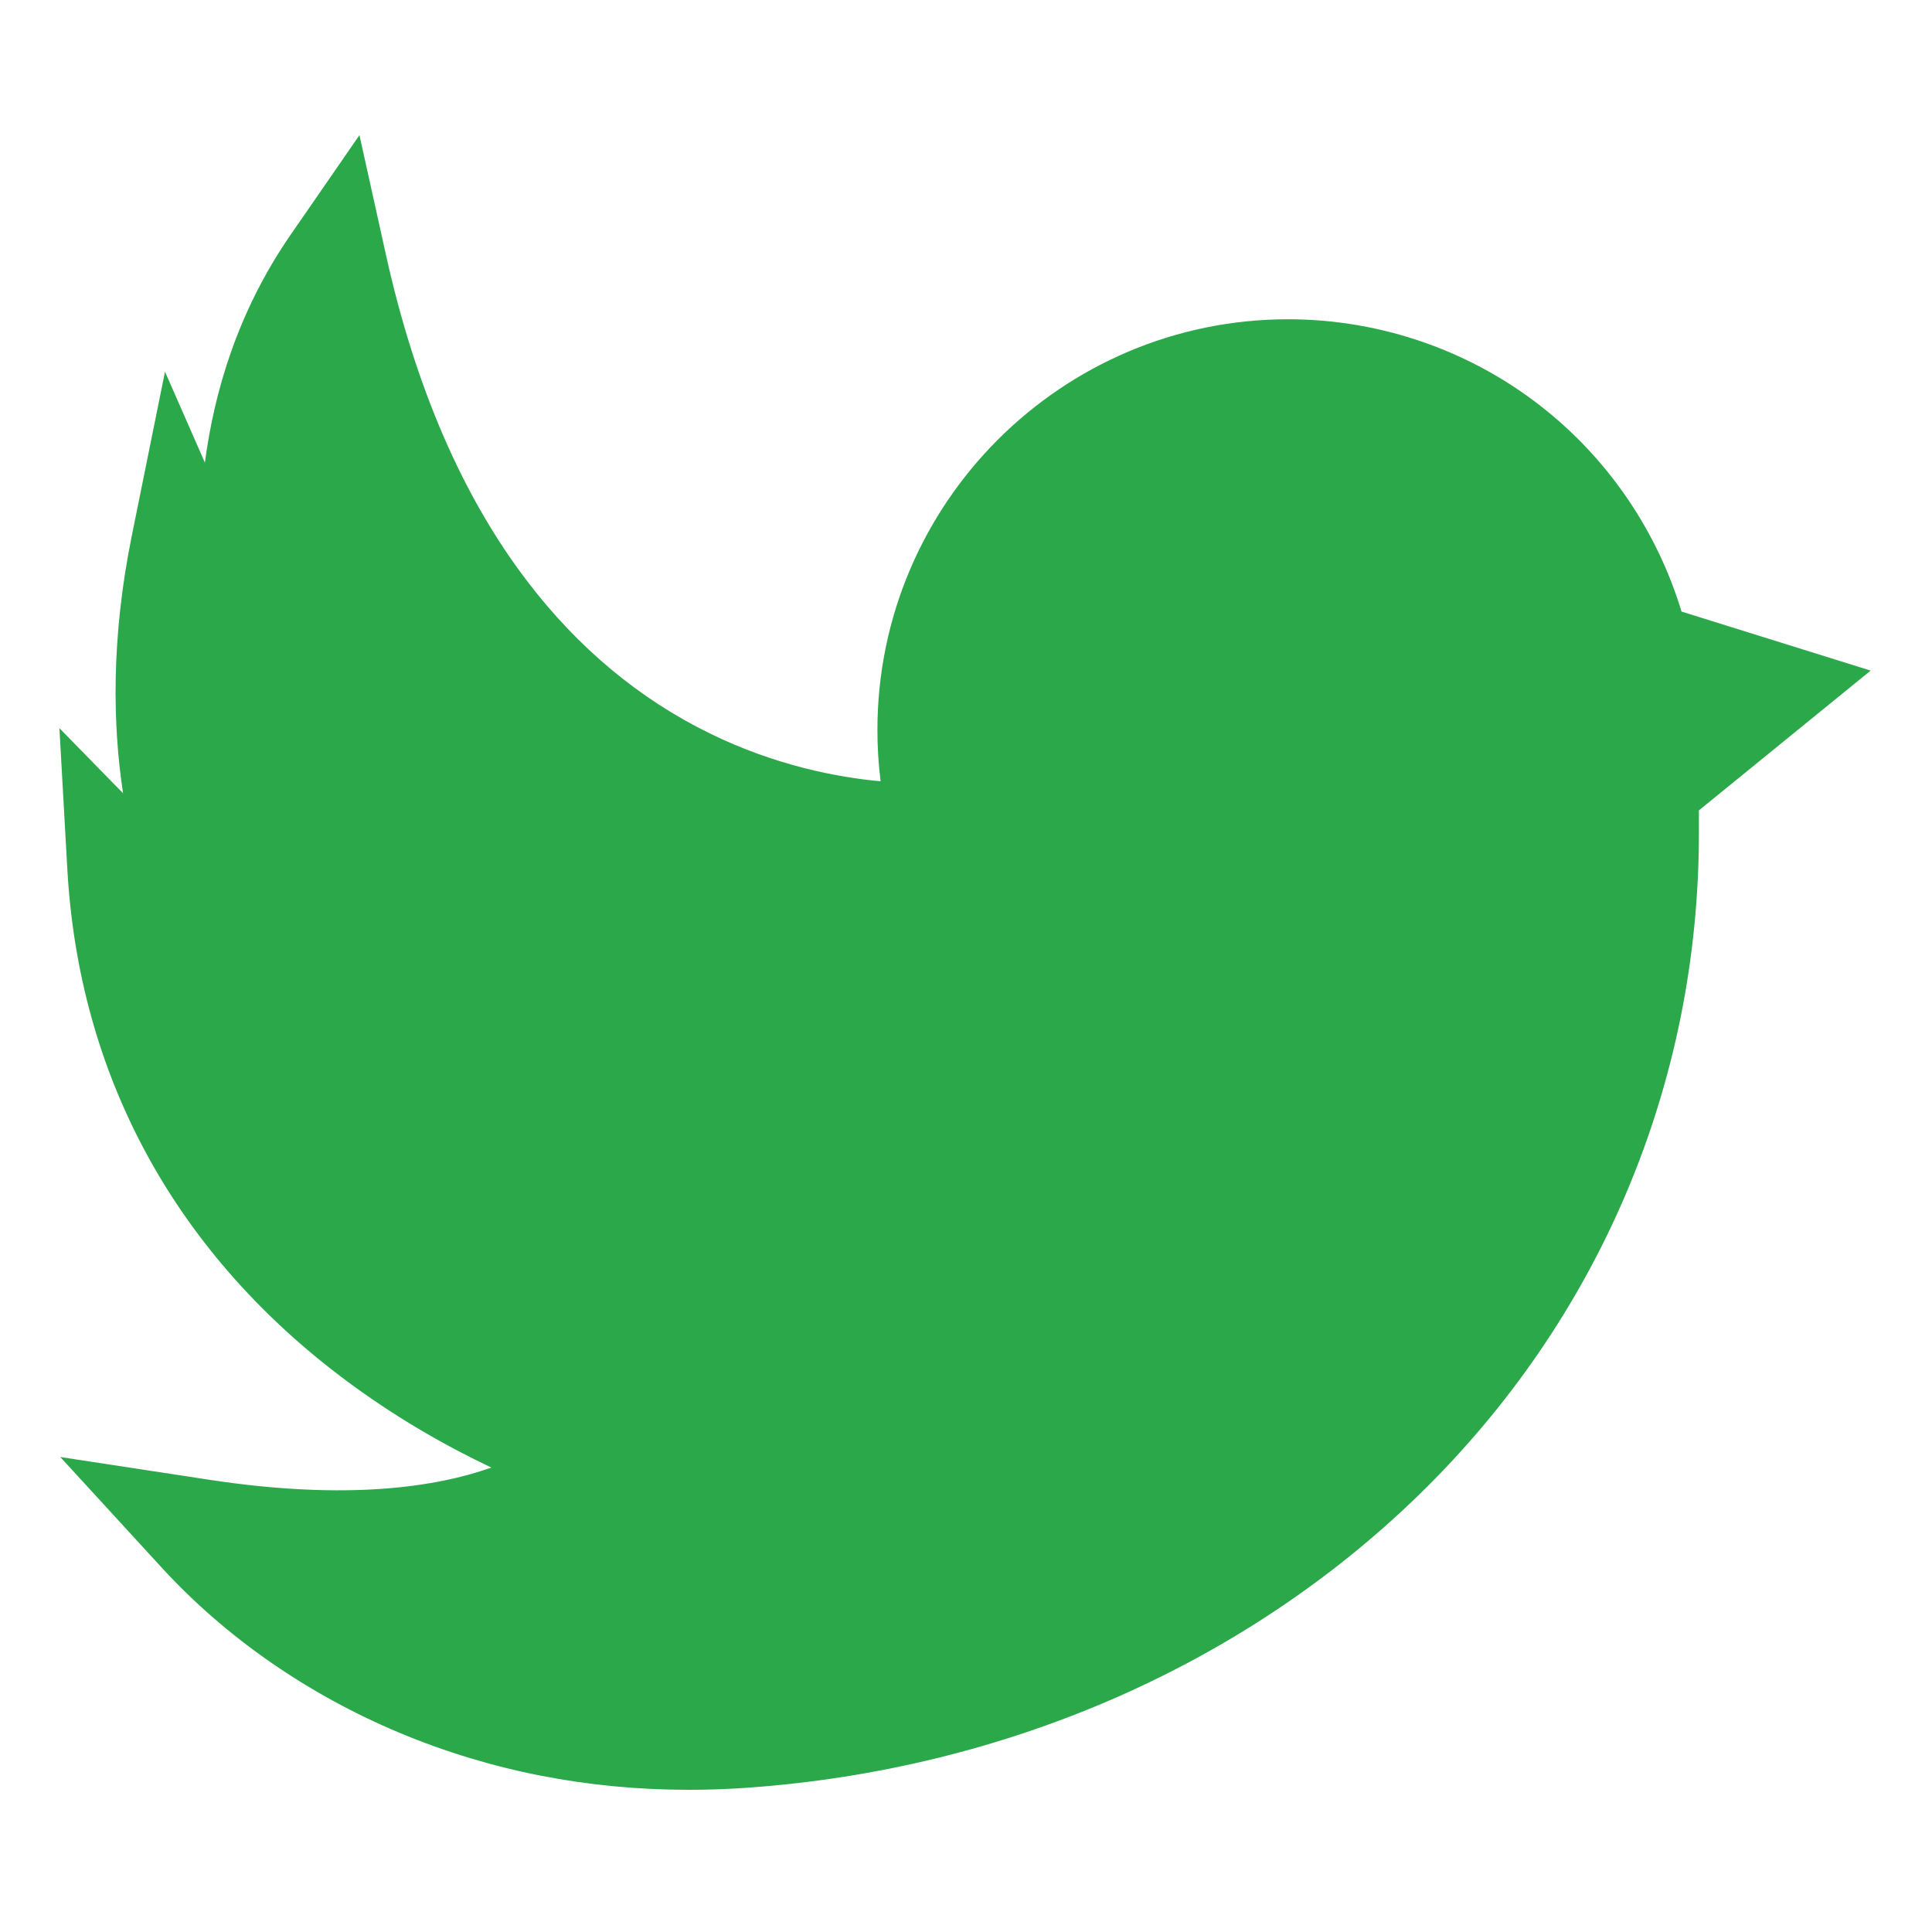 <svg width="20" height="20" viewBox="0 0 20 20" fill="none" xmlns="http://www.w3.org/2000/svg">
<path d="M7.131 18.528C6.08 18.528 5.077 18.331 4.141 17.94C3.19 17.543 2.337 16.951 1.676 16.23L0.624 15.083L2.163 15.318C3.603 15.538 4.527 15.391 5.087 15.192C4.638 14.98 4.089 14.675 3.533 14.254C1.797 12.94 0.816 11.122 0.697 8.997L0.615 7.538L1.274 8.212C1.167 7.509 1.148 6.611 1.365 5.543L1.708 3.848L2.121 4.789C2.217 4.061 2.458 3.229 3.006 2.434L3.721 1.399L3.993 2.627C4.296 4.001 4.789 5.142 5.459 6.018C5.983 6.706 6.618 7.235 7.347 7.592C8.027 7.925 8.669 8.047 9.116 8.088C9.094 7.912 9.083 7.735 9.083 7.557C9.083 5.212 10.99 3.305 13.335 3.305C14.311 3.305 15.264 3.643 16.019 4.259C16.679 4.796 17.163 5.524 17.407 6.331L19.365 6.942L17.587 8.389V8.625C17.587 11.226 16.555 13.66 14.682 15.481C12.87 17.242 10.406 18.316 7.744 18.506C7.538 18.521 7.333 18.528 7.131 18.528Z" fill="#2BA84A"/>
</svg>
